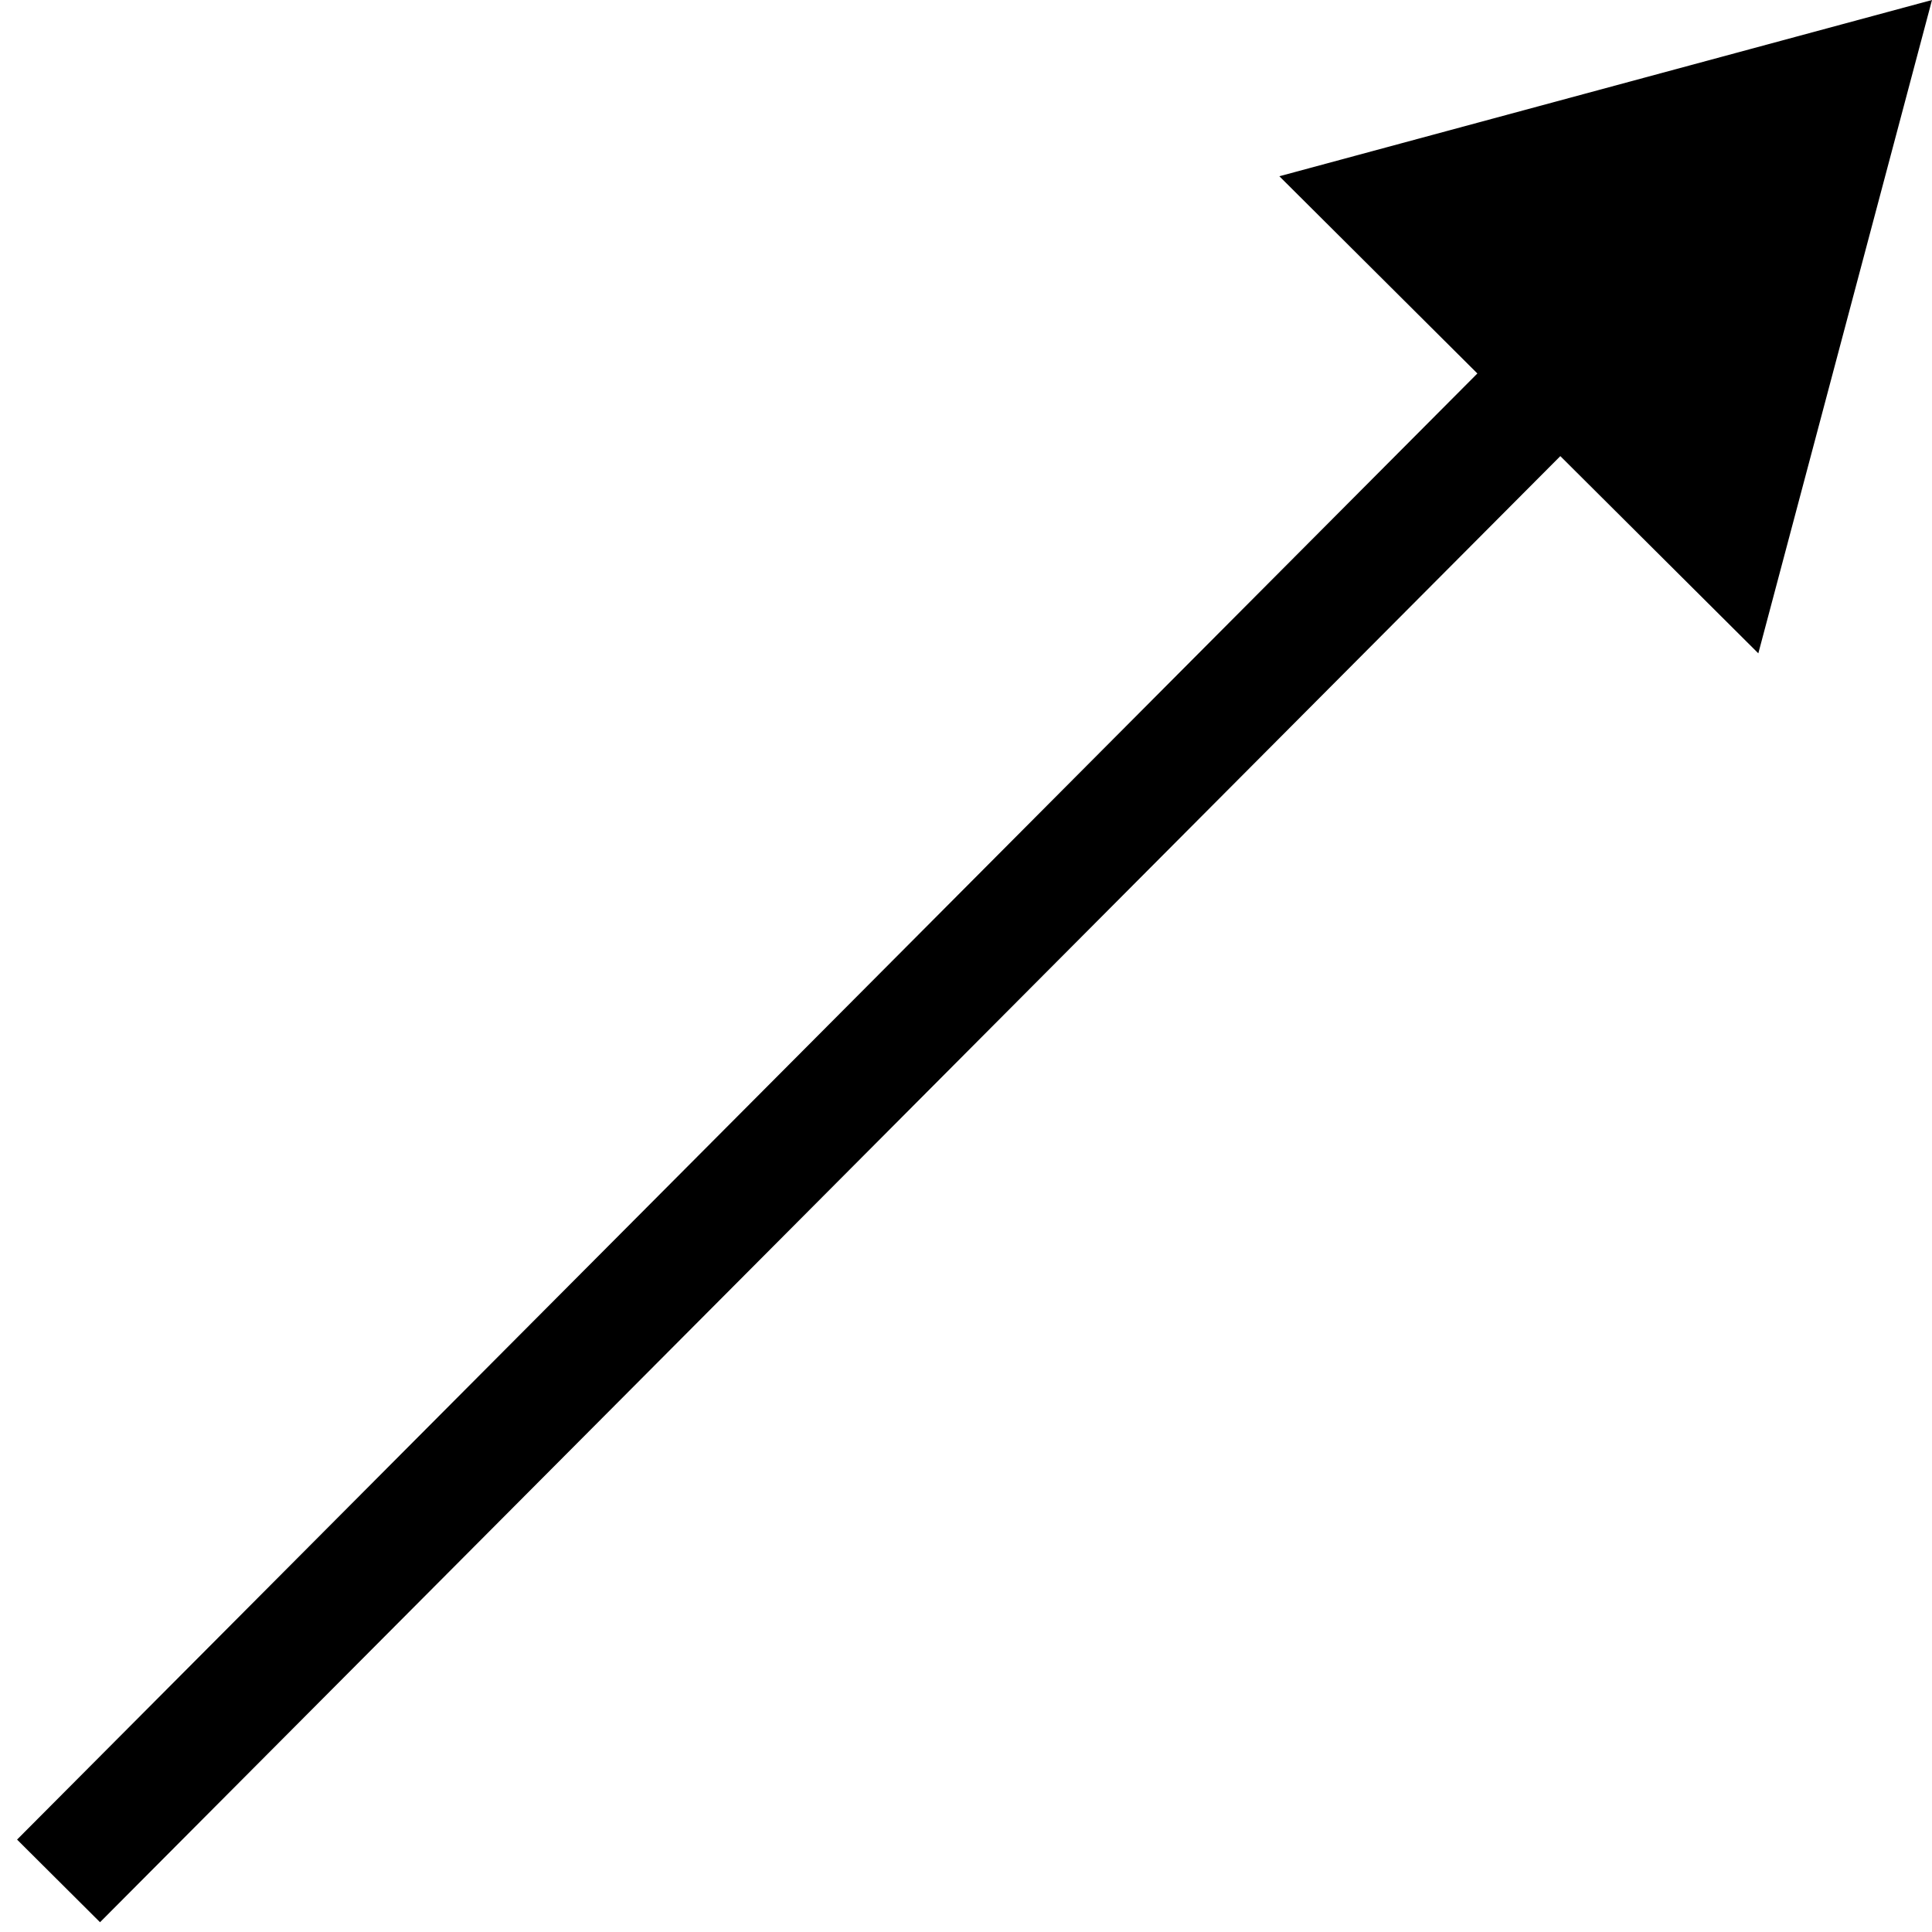 <svg width="66" height="66" viewBox="0 0 66 66" fill="none" xmlns="http://www.w3.org/2000/svg">
<path d="M66 1.16361e-06L43.705 6.021L60.067 22.319L66 1.16361e-06ZM3.417 65.666L54.714 14.165L51.88 11.342L0.583 62.843L3.417 65.666Z" fill="black"/>
</svg>
